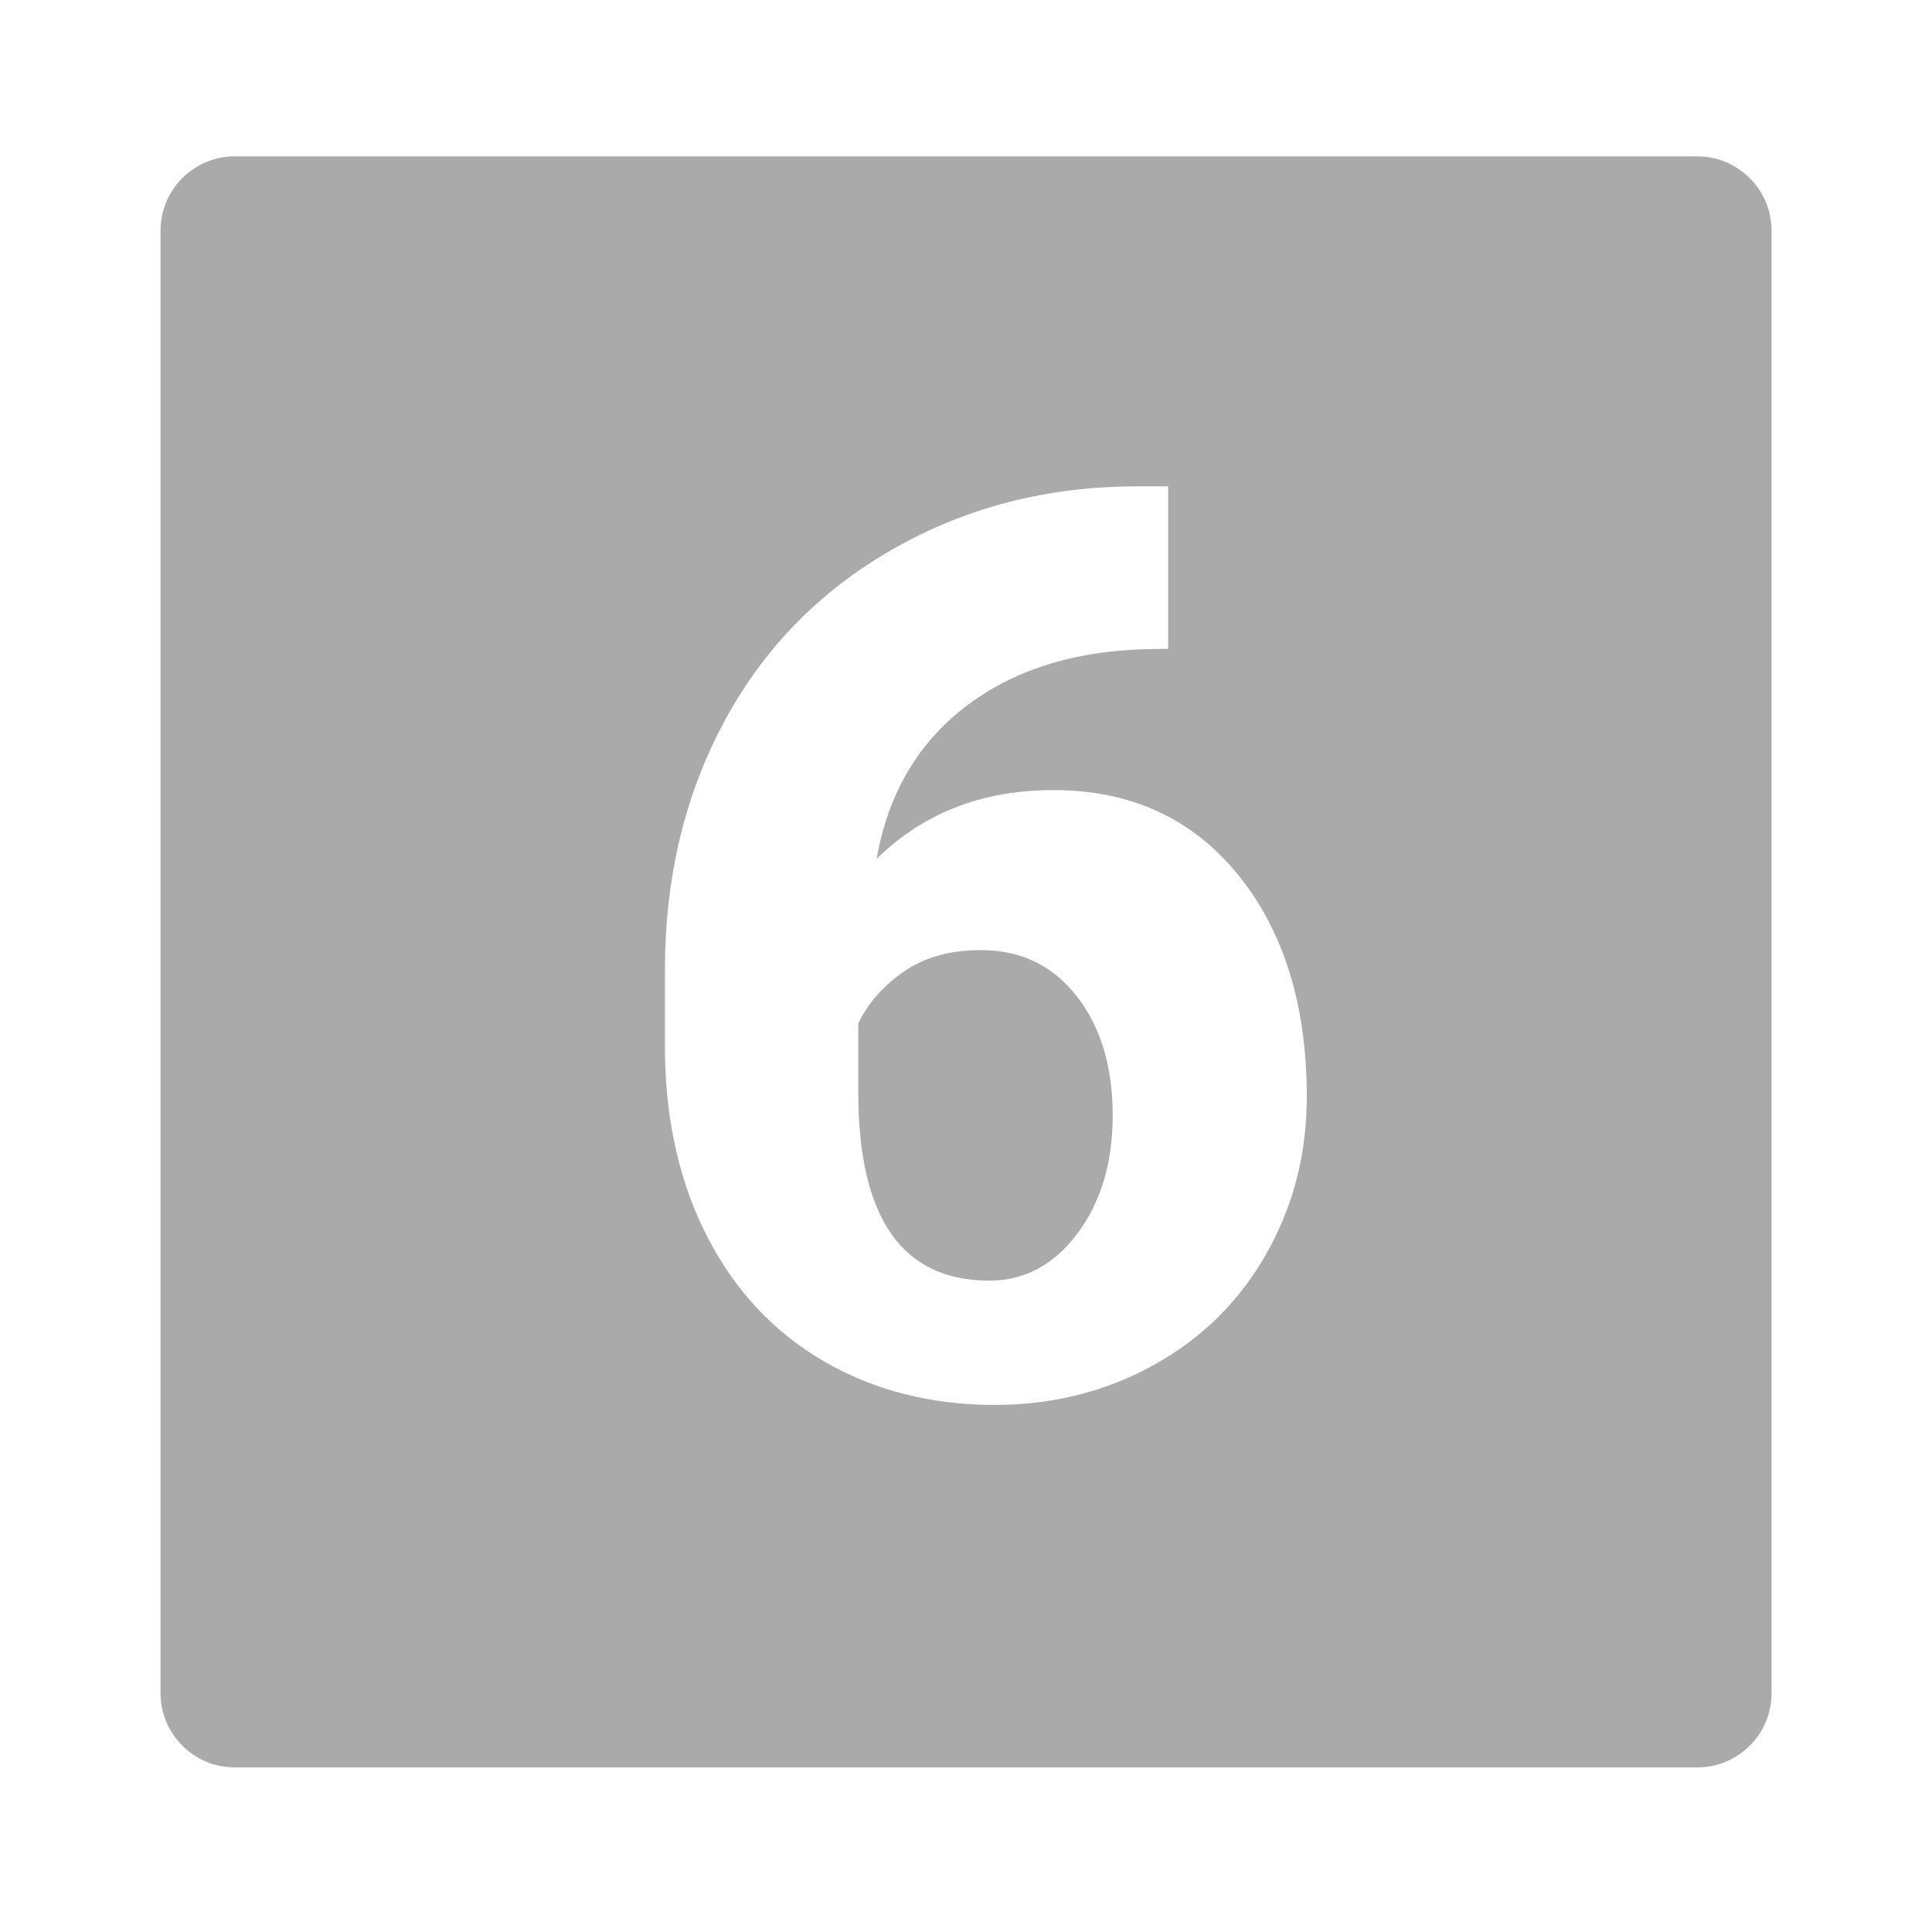 <svg version="1.1" id="dices" xmlns="http://www.w3.org/2000/svg" xmlns:xlink="http://www.w3.org/1999/xlink" x="0px" y="0px"
	 width="64px" height="64px" viewBox="0 0 64 64" fill="#aaaaaa" enable-background="new 0 0 64 64" xml:space="preserve">
<path id="d6_1_" d="M35.668,33c0.795,1.018,1.192,2.334,1.192,3.948c0,1.568-0.391,2.873-1.17,3.914
	c-0.78,1.041-1.753,1.561-2.919,1.561c-2.893,0-4.339-2.08-4.339-6.244v-2.284c0.334-0.678,0.841-1.252,1.522-1.72
	c0.68-0.467,1.529-0.701,2.543-0.701C33.815,31.473,34.872,31.982,35.668,33z M58.685,7.635v48.457c0,1.352-1.105,2.455-2.455,2.455
	H7.772c-1.35,0-2.454-1.104-2.454-2.455V7.635c0-1.35,1.104-2.455,2.454-2.455h48.457C57.579,5.181,58.685,6.285,58.685,7.635z
	 M43.289,36.336c0-3.035-0.76-5.488-2.276-7.358c-1.519-1.87-3.558-2.805-6.119-2.805c-2.357,0-4.309,0.759-5.853,2.276
	c0.38-2.181,1.392-3.886,3.038-5.112s3.75-1.839,6.311-1.839h0.306v-5.387h-1.037c-2.954,0-5.645,0.691-8.069,2.073
	c-2.426,1.382-4.293,3.29-5.6,5.722c-1.309,2.433-1.962,5.173-1.962,8.222v2.744c0.027,2.318,0.502,4.363,1.423,6.139
	c0.922,1.774,2.209,3.14,3.862,4.095s3.53,1.434,5.631,1.434c1.937,0,3.701-0.445,5.294-1.333c1.593-0.886,2.832-2.116,3.72-3.689
	C42.845,39.947,43.289,38.219,43.289,36.336z"/>
</svg>
